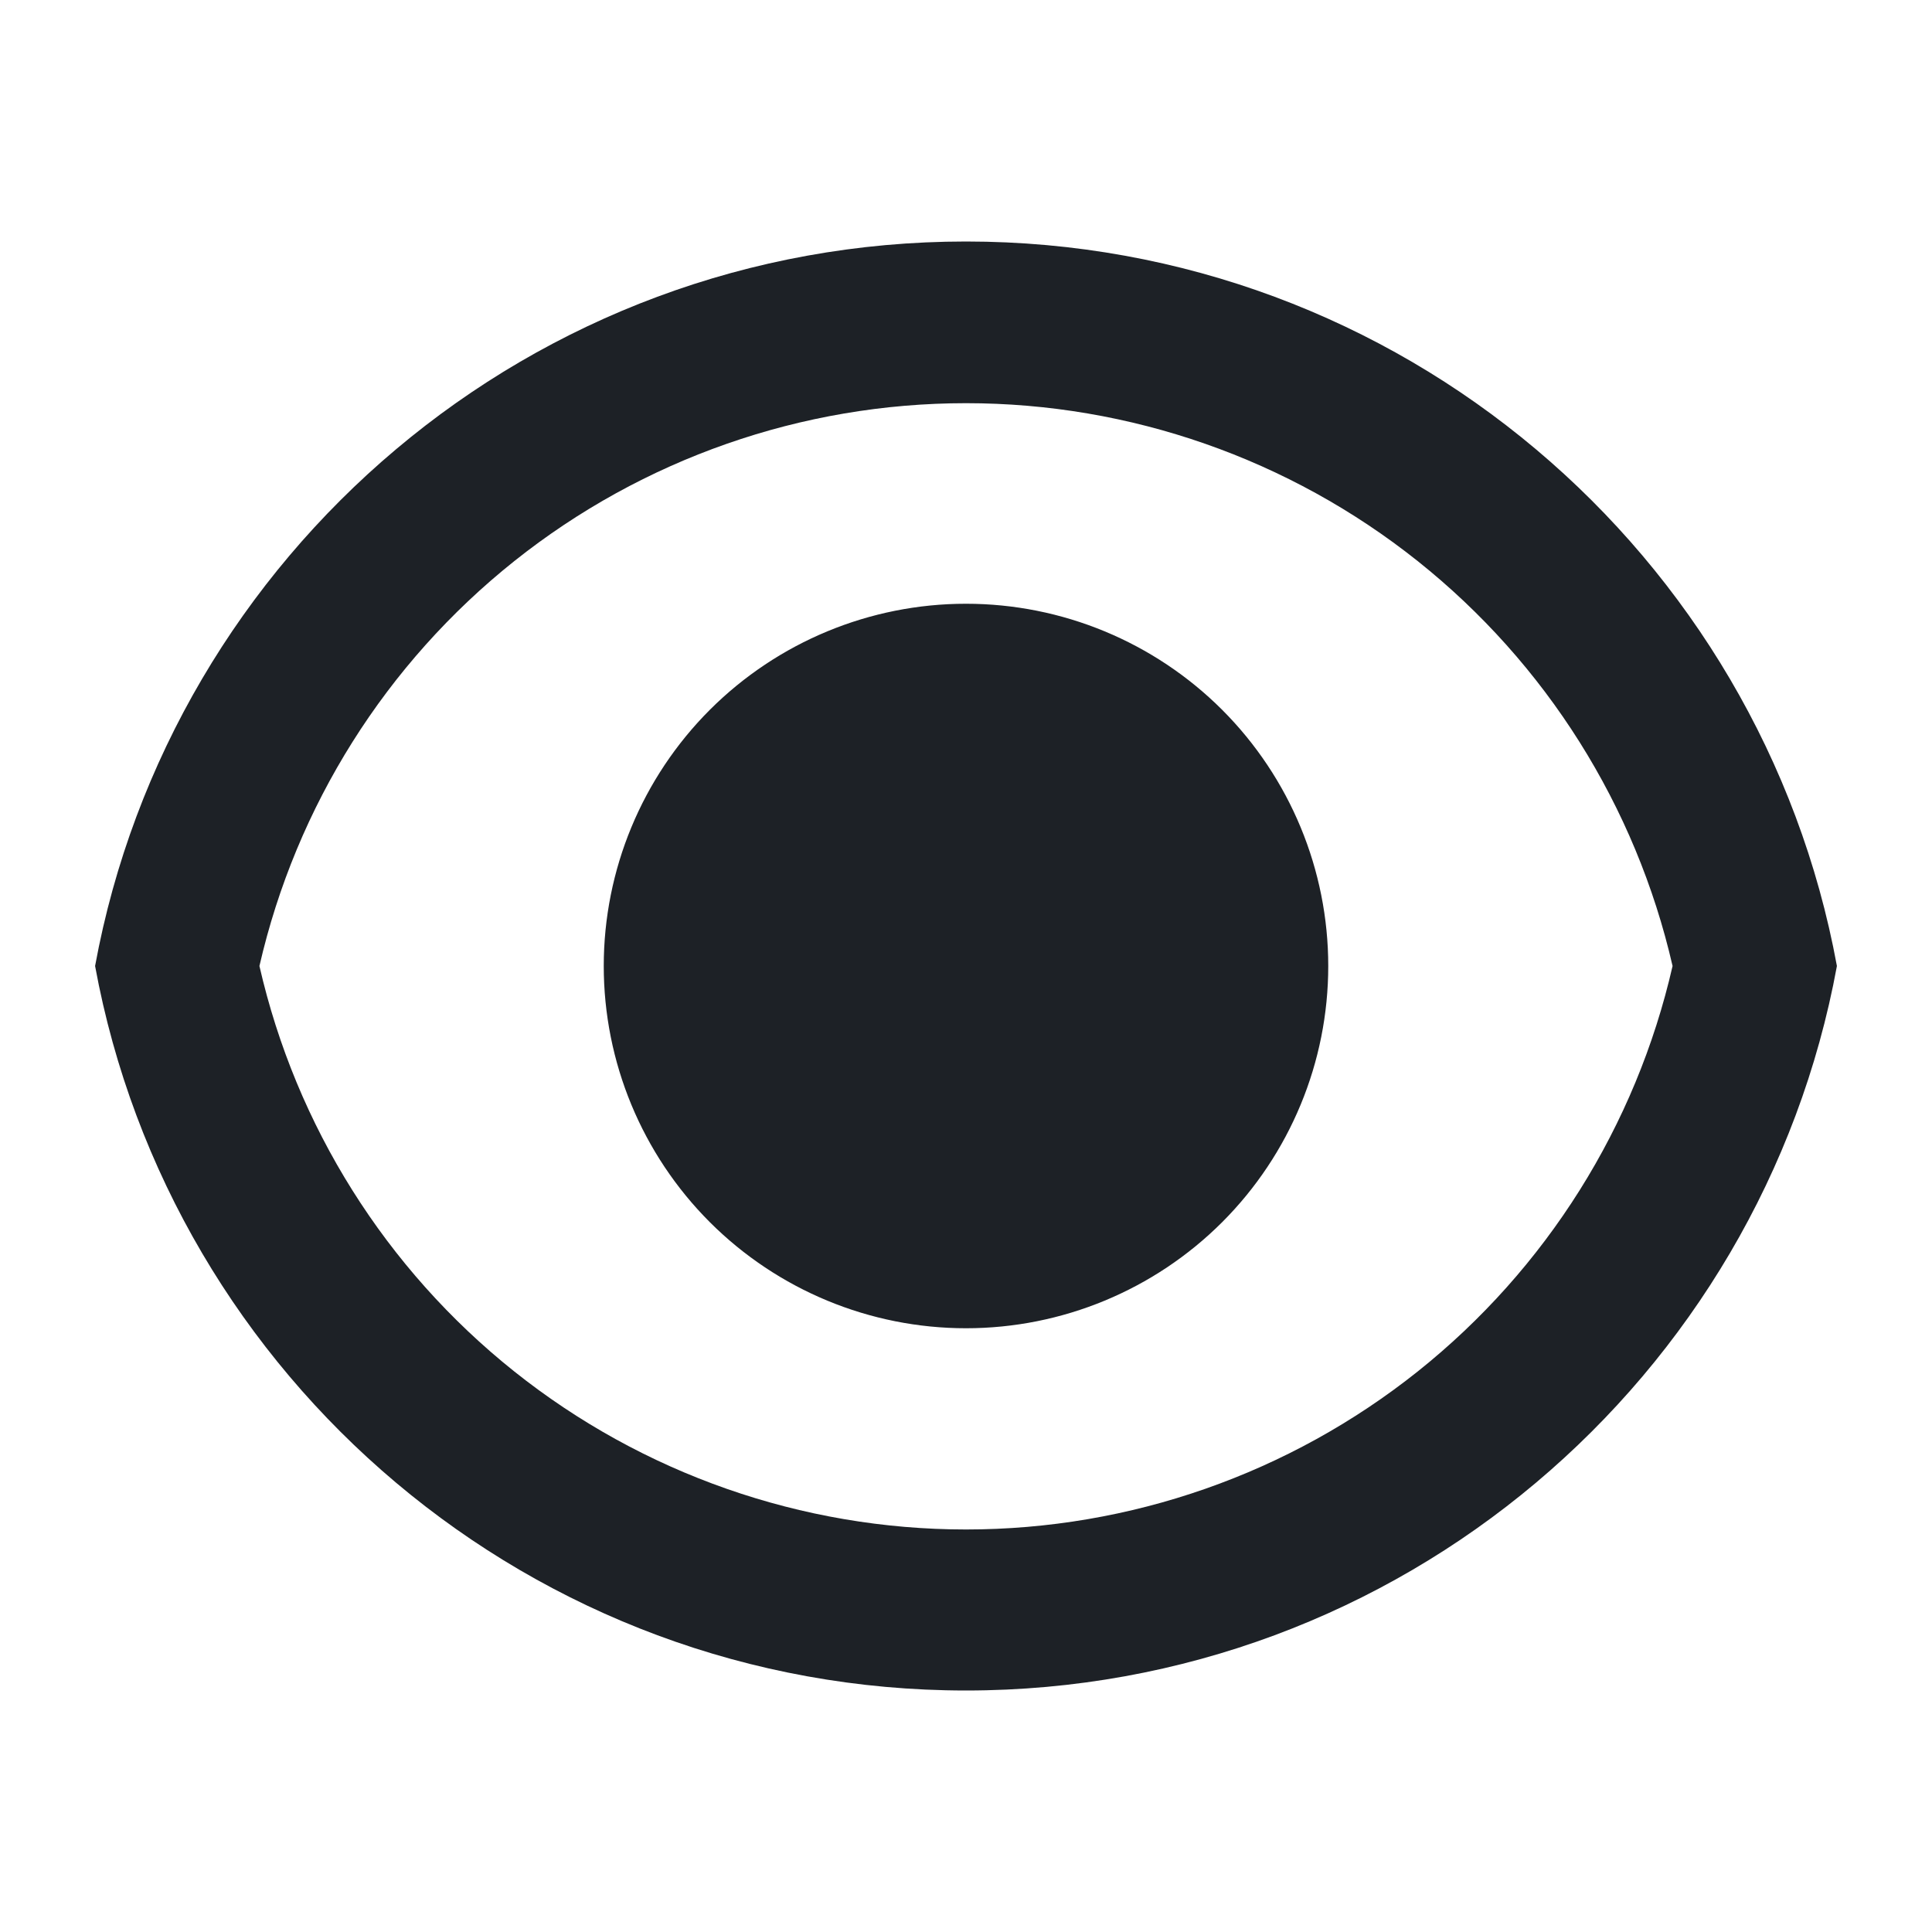<svg width="32" height="32" viewBox="0 0 32 32" fill="none" xmlns="http://www.w3.org/2000/svg">
<path d="M16 4C23.189 4 29.171 9.173 30.425 16C29.172 22.827 23.189 28 16 28C8.811 28 2.829 22.827 1.575 16C2.828 9.173 8.811 4 16 4ZM16 25.333C18.719 25.333 21.358 24.409 23.484 22.714C25.61 21.018 27.097 18.651 27.703 16C27.095 13.351 25.607 10.987 23.481 9.293C21.355 7.6 18.718 6.678 16 6.678C13.282 6.678 10.645 7.6 8.519 9.293C6.393 10.987 4.905 13.351 4.297 16C4.903 18.651 6.39 21.018 8.516 22.714C10.642 24.409 13.281 25.333 16 25.333ZM16 22C14.409 22 12.883 21.368 11.757 20.243C10.632 19.117 10 17.591 10 16C10 14.409 10.632 12.883 11.757 11.757C12.883 10.632 14.409 10 16 10C17.591 10 19.117 10.632 20.243 11.757C21.368 12.883 22 14.409 22 16C22 17.591 21.368 19.117 20.243 20.243C19.117 21.368 17.591 22 16 22Z" fill="#1D2126"/>
</svg>
